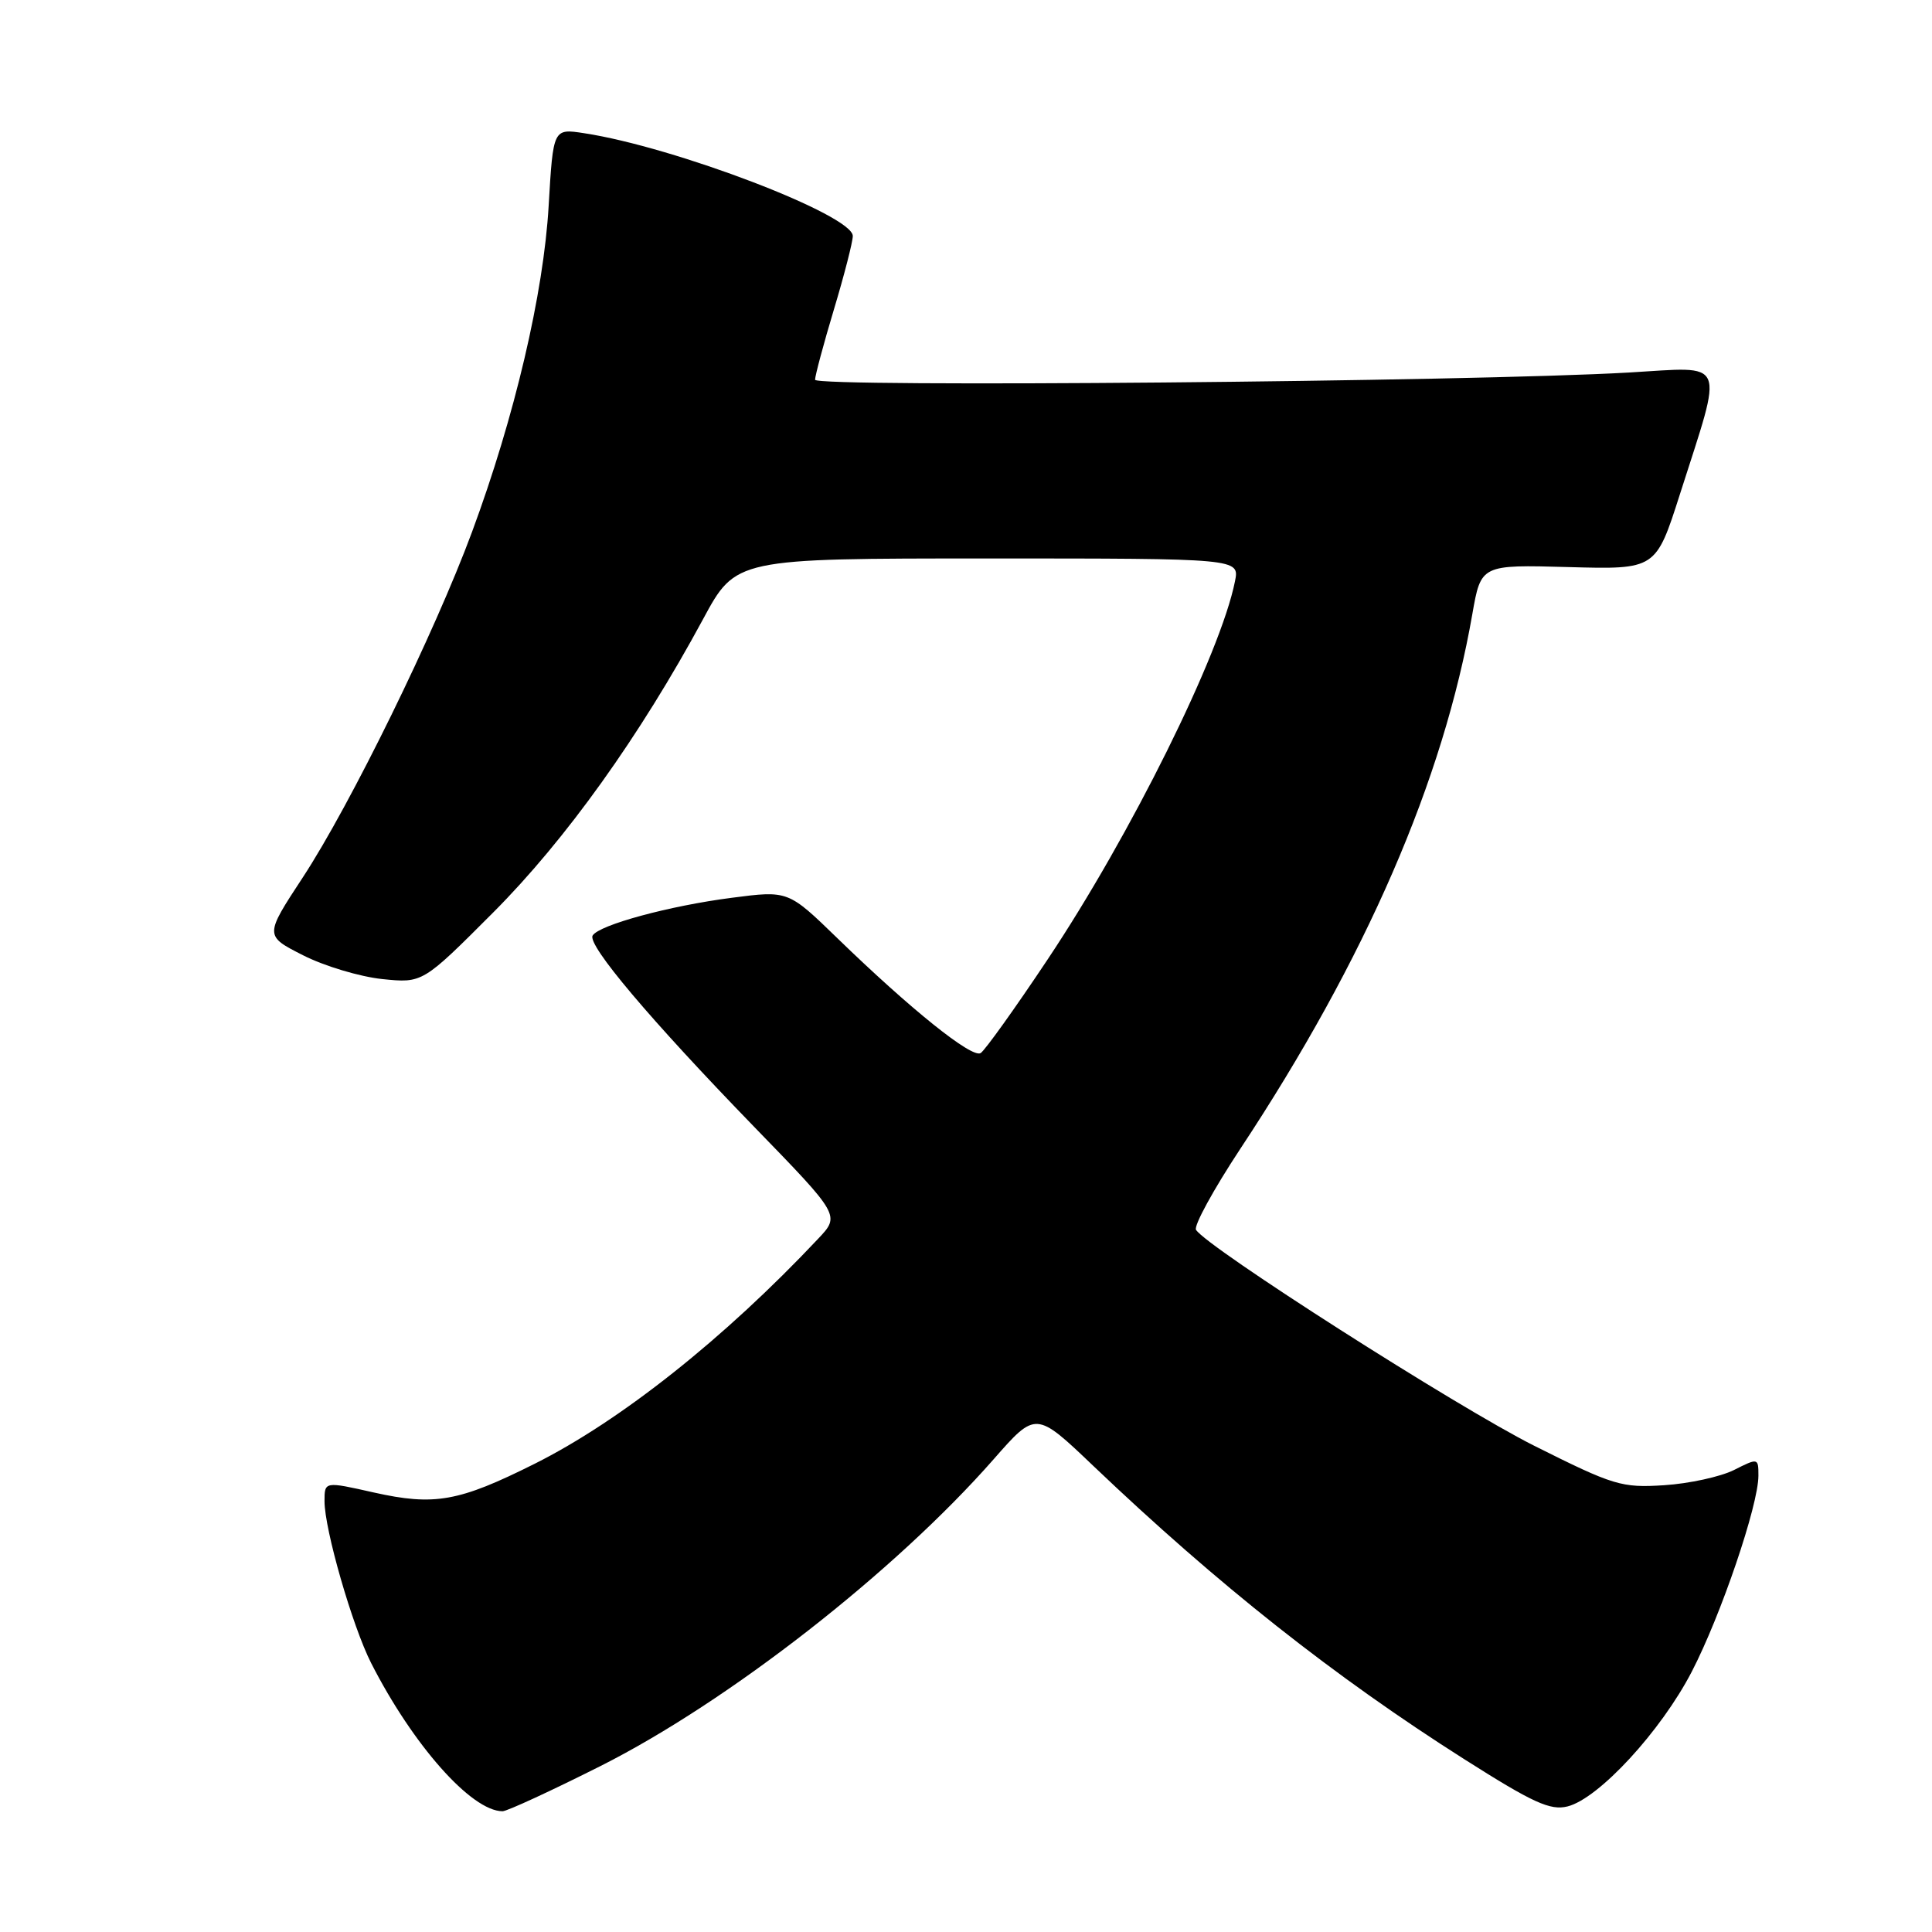 <?xml version="1.0" encoding="UTF-8" standalone="no"?>
<!DOCTYPE svg PUBLIC "-//W3C//DTD SVG 1.1//EN" "http://www.w3.org/Graphics/SVG/1.1/DTD/svg11.dtd" >
<svg xmlns="http://www.w3.org/2000/svg" xmlns:xlink="http://www.w3.org/1999/xlink" version="1.1" viewBox="0 0 256 256">
 <g >
 <path fill="currentColor"
d=" M 79.59 234.00 C 96.55 225.45 118.58 208.26 131.67 193.35 C 137.26 186.98 137.26 186.98 144.88 194.25 C 161.39 209.98 176.84 222.20 194.05 233.12 C 203.15 238.90 205.42 239.93 207.71 239.36 C 211.85 238.32 220.09 229.38 224.17 221.50 C 228.04 214.03 233.00 199.44 233.00 195.53 C 233.00 193.18 232.96 193.17 229.75 194.79 C 227.96 195.68 223.80 196.59 220.50 196.80 C 214.86 197.16 213.83 196.85 203.29 191.57 C 193.12 186.47 159.90 165.26 158.48 162.96 C 158.15 162.44 160.79 157.62 164.33 152.25 C 180.99 127.06 191.26 103.39 195.09 81.38 C 196.24 74.82 196.24 74.82 207.83 75.14 C 219.41 75.46 219.41 75.46 222.60 65.48 C 228.42 47.26 228.98 48.60 215.86 49.36 C 194.80 50.58 108.00 51.35 108.00 50.32 C 108.00 49.79 109.12 45.59 110.50 41.00 C 111.88 36.41 113.00 32.03 113.00 31.27 C 113.00 28.50 89.42 19.48 77.40 17.65 C 73.30 17.02 73.30 17.02 72.70 27.26 C 72.03 38.91 68.18 55.28 62.54 70.50 C 57.60 83.84 46.42 106.66 40.13 116.25 C 35.05 123.99 35.05 123.99 40.16 126.58 C 42.97 128.01 47.69 129.42 50.64 129.73 C 56.00 130.28 56.00 130.28 65.37 120.89 C 74.97 111.26 84.80 97.52 93.16 82.04 C 97.50 74.00 97.50 74.00 130.88 74.00 C 164.25 74.00 164.25 74.00 163.64 77.03 C 161.73 86.62 149.78 110.72 138.77 127.20 C 134.48 133.64 130.50 139.19 129.94 139.54 C 128.78 140.25 120.69 133.76 110.97 124.33 C 104.44 117.99 104.44 117.99 96.97 118.96 C 88.73 120.02 79.40 122.55 78.53 123.96 C 77.77 125.18 86.13 135.08 99.90 149.28 C 111.33 161.05 111.33 161.05 108.41 164.14 C 95.98 177.35 82.23 188.26 70.84 193.96 C 60.79 198.99 57.58 199.56 49.52 197.76 C 43.00 196.29 43.00 196.29 43.00 198.92 C 43.00 202.66 46.69 215.46 49.17 220.35 C 54.71 231.23 62.46 239.98 66.59 240.00 C 67.18 240.00 73.03 237.30 79.59 234.00 Z "/>
</g>
</svg>